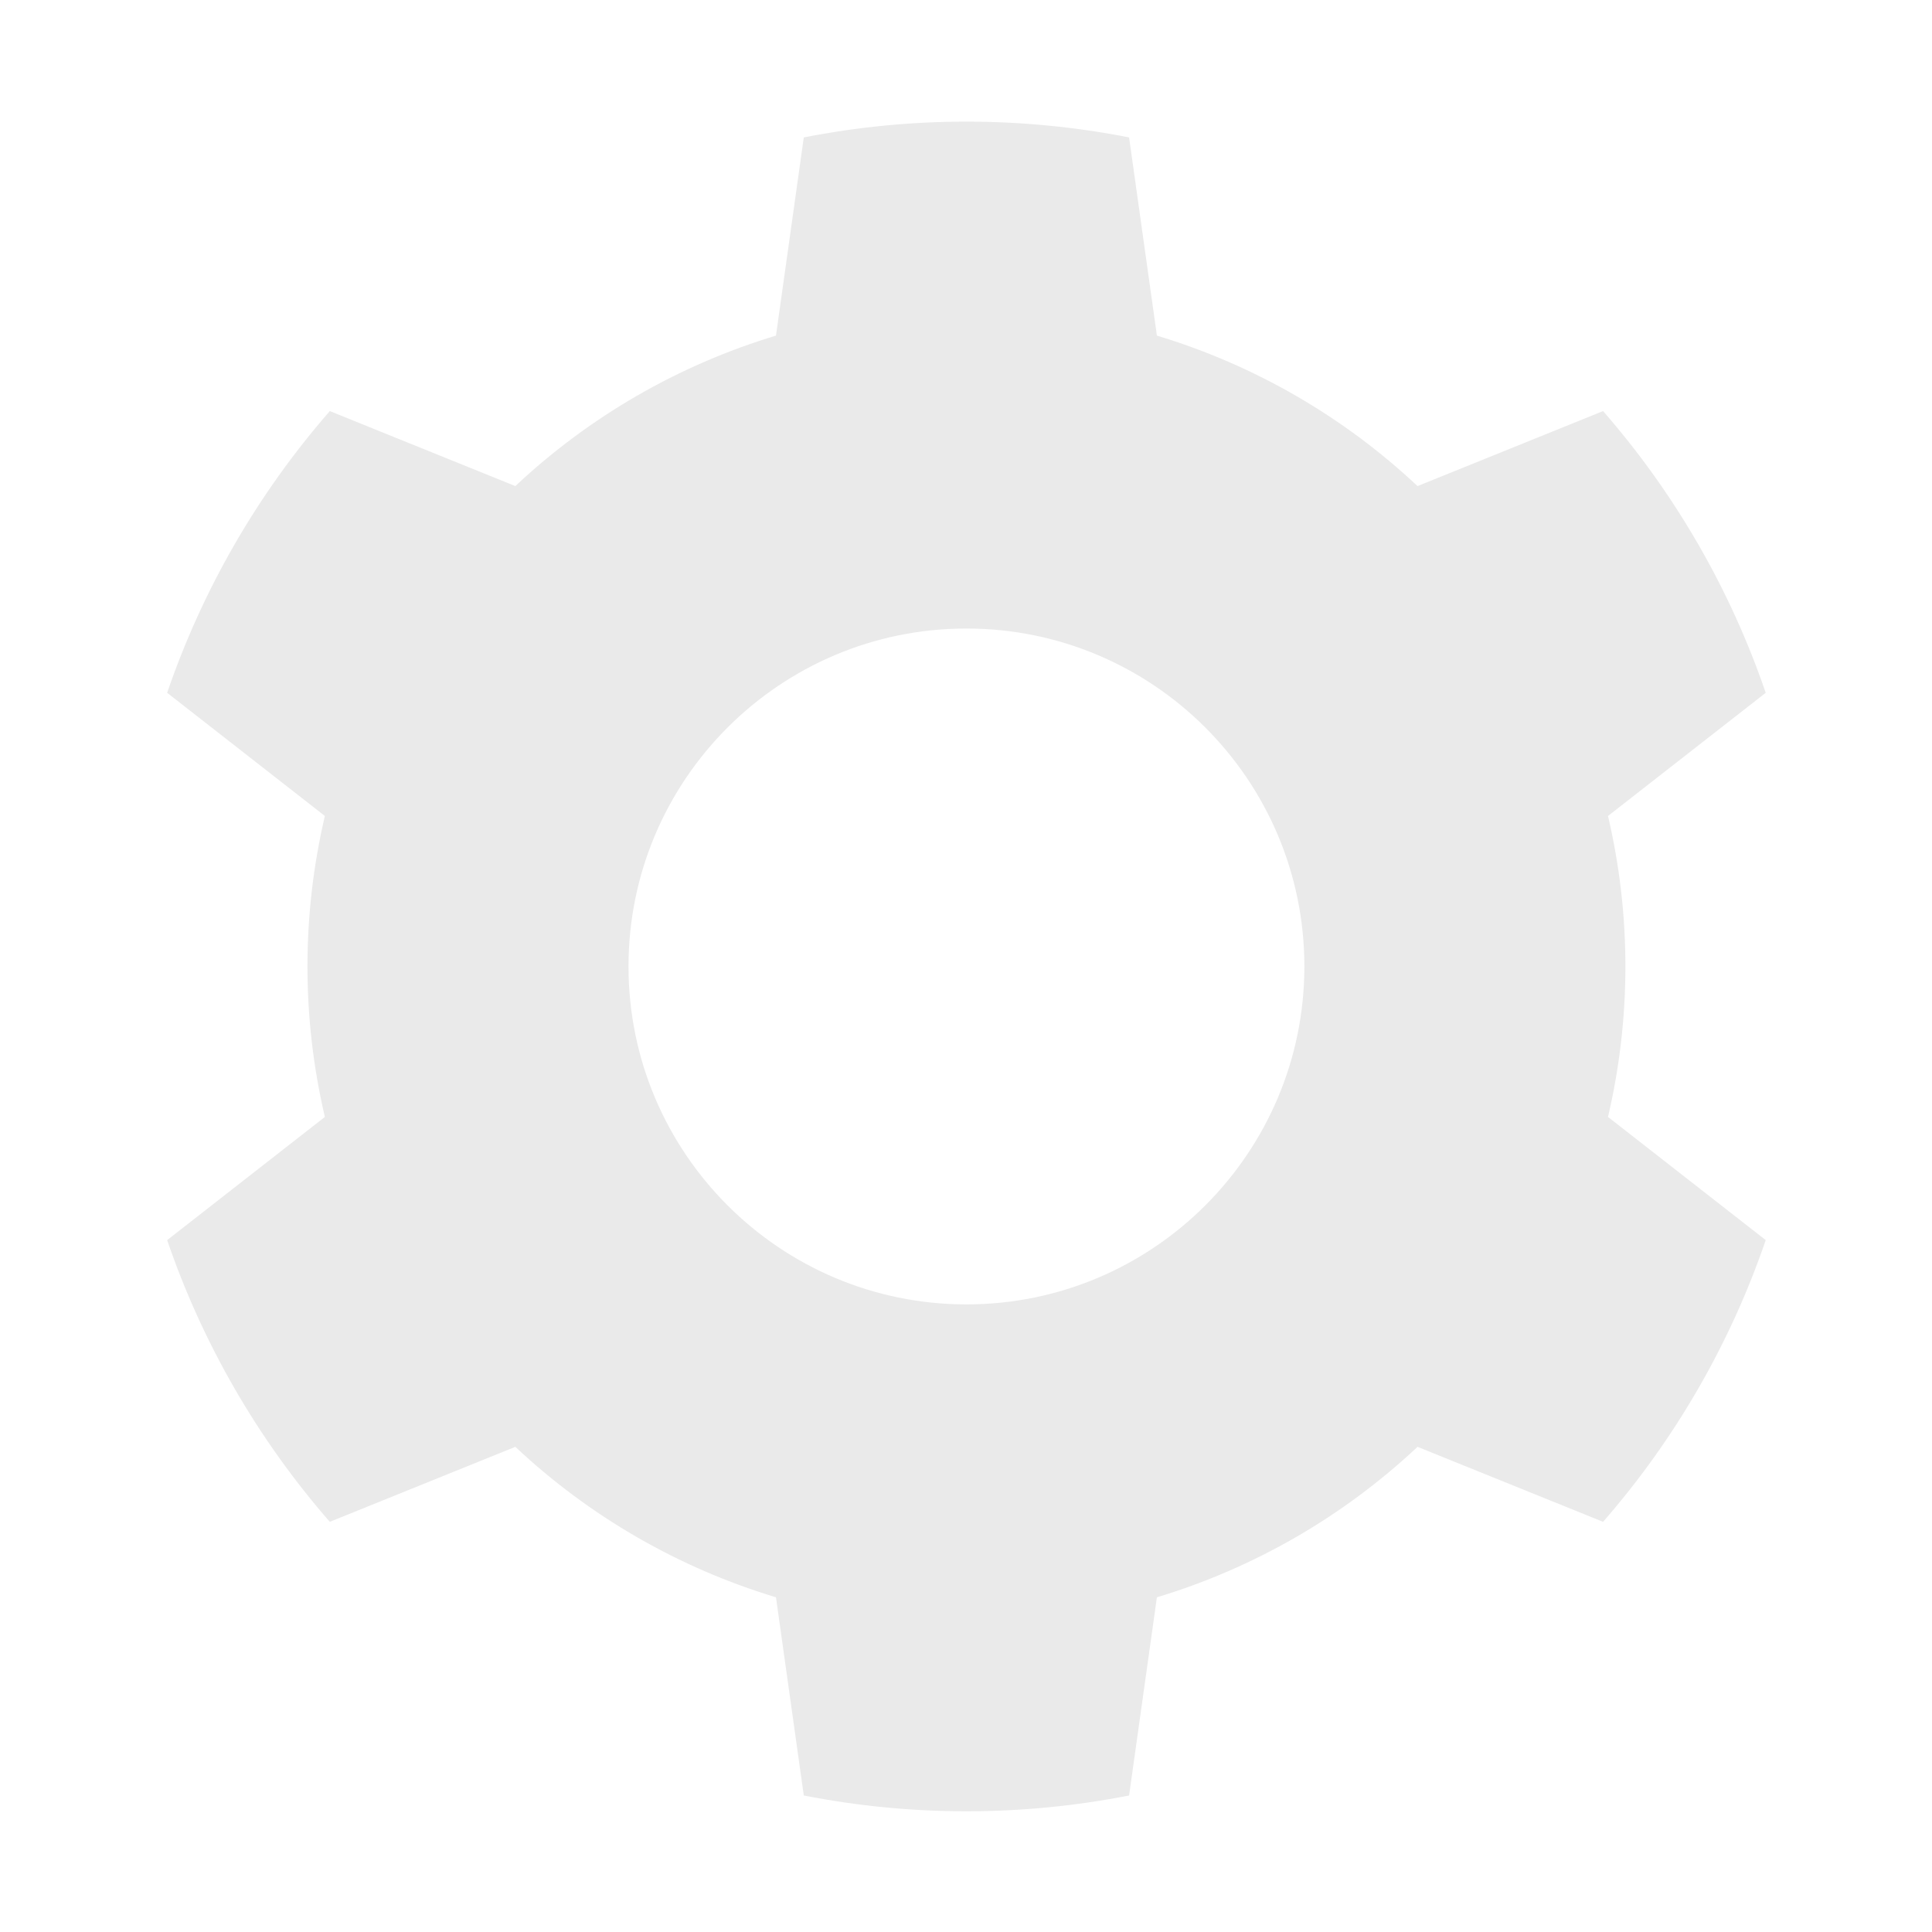 <?xml version="1.0" encoding="UTF-8" standalone="no"?>
<!DOCTYPE svg PUBLIC "-//W3C//DTD SVG 1.1//EN" "http://www.w3.org/Graphics/SVG/1.1/DTD/svg11.dtd">
<svg width="100%" height="100%" viewBox="0 0 512 512" version="1.1" xmlns="http://www.w3.org/2000/svg" xmlns:xlink="http://www.w3.org/1999/xlink" xml:space="preserve" xmlns:serif="http://www.serif.com/" style="fill-rule:evenodd;clip-rule:evenodd;stroke-linejoin:round;stroke-miterlimit:2;">
    <g transform="matrix(1.13,0,0,1.13,-111.273,-126.922)">
        <path d="M363.268,144.55C338.078,139.608 312.168,139.608 286.978,144.55L280.455,191.029C257.631,197.92 236.71,209.998 219.33,226.319L175.817,208.729C158.942,228.073 145.987,250.511 137.672,274.798L174.662,303.686C169.218,326.898 169.218,351.055 174.662,374.267L137.672,403.155C145.987,427.441 158.942,449.88 175.817,469.224L219.33,451.634C236.71,467.955 257.631,480.033 280.455,486.924L286.978,533.403C312.168,538.345 338.078,538.345 363.268,533.403L369.791,486.924C392.615,480.033 413.535,467.955 430.915,451.634L474.429,469.224C491.304,449.88 504.259,427.441 512.574,403.155L475.583,374.267C481.028,351.055 481.028,326.898 475.583,303.686L512.574,274.798C504.259,250.511 491.304,228.073 474.429,208.729L430.915,226.319C413.535,209.998 392.615,197.92 369.791,191.029L363.268,144.55ZM325.123,259.723C368.864,259.723 404.376,295.235 404.376,338.976C404.376,382.717 368.864,418.23 325.123,418.23C281.382,418.23 245.87,382.717 245.87,338.976C245.87,295.235 281.382,259.723 325.123,259.723Z" style="fill:rgb(234,234,234);"/>
    </g>
</svg>
